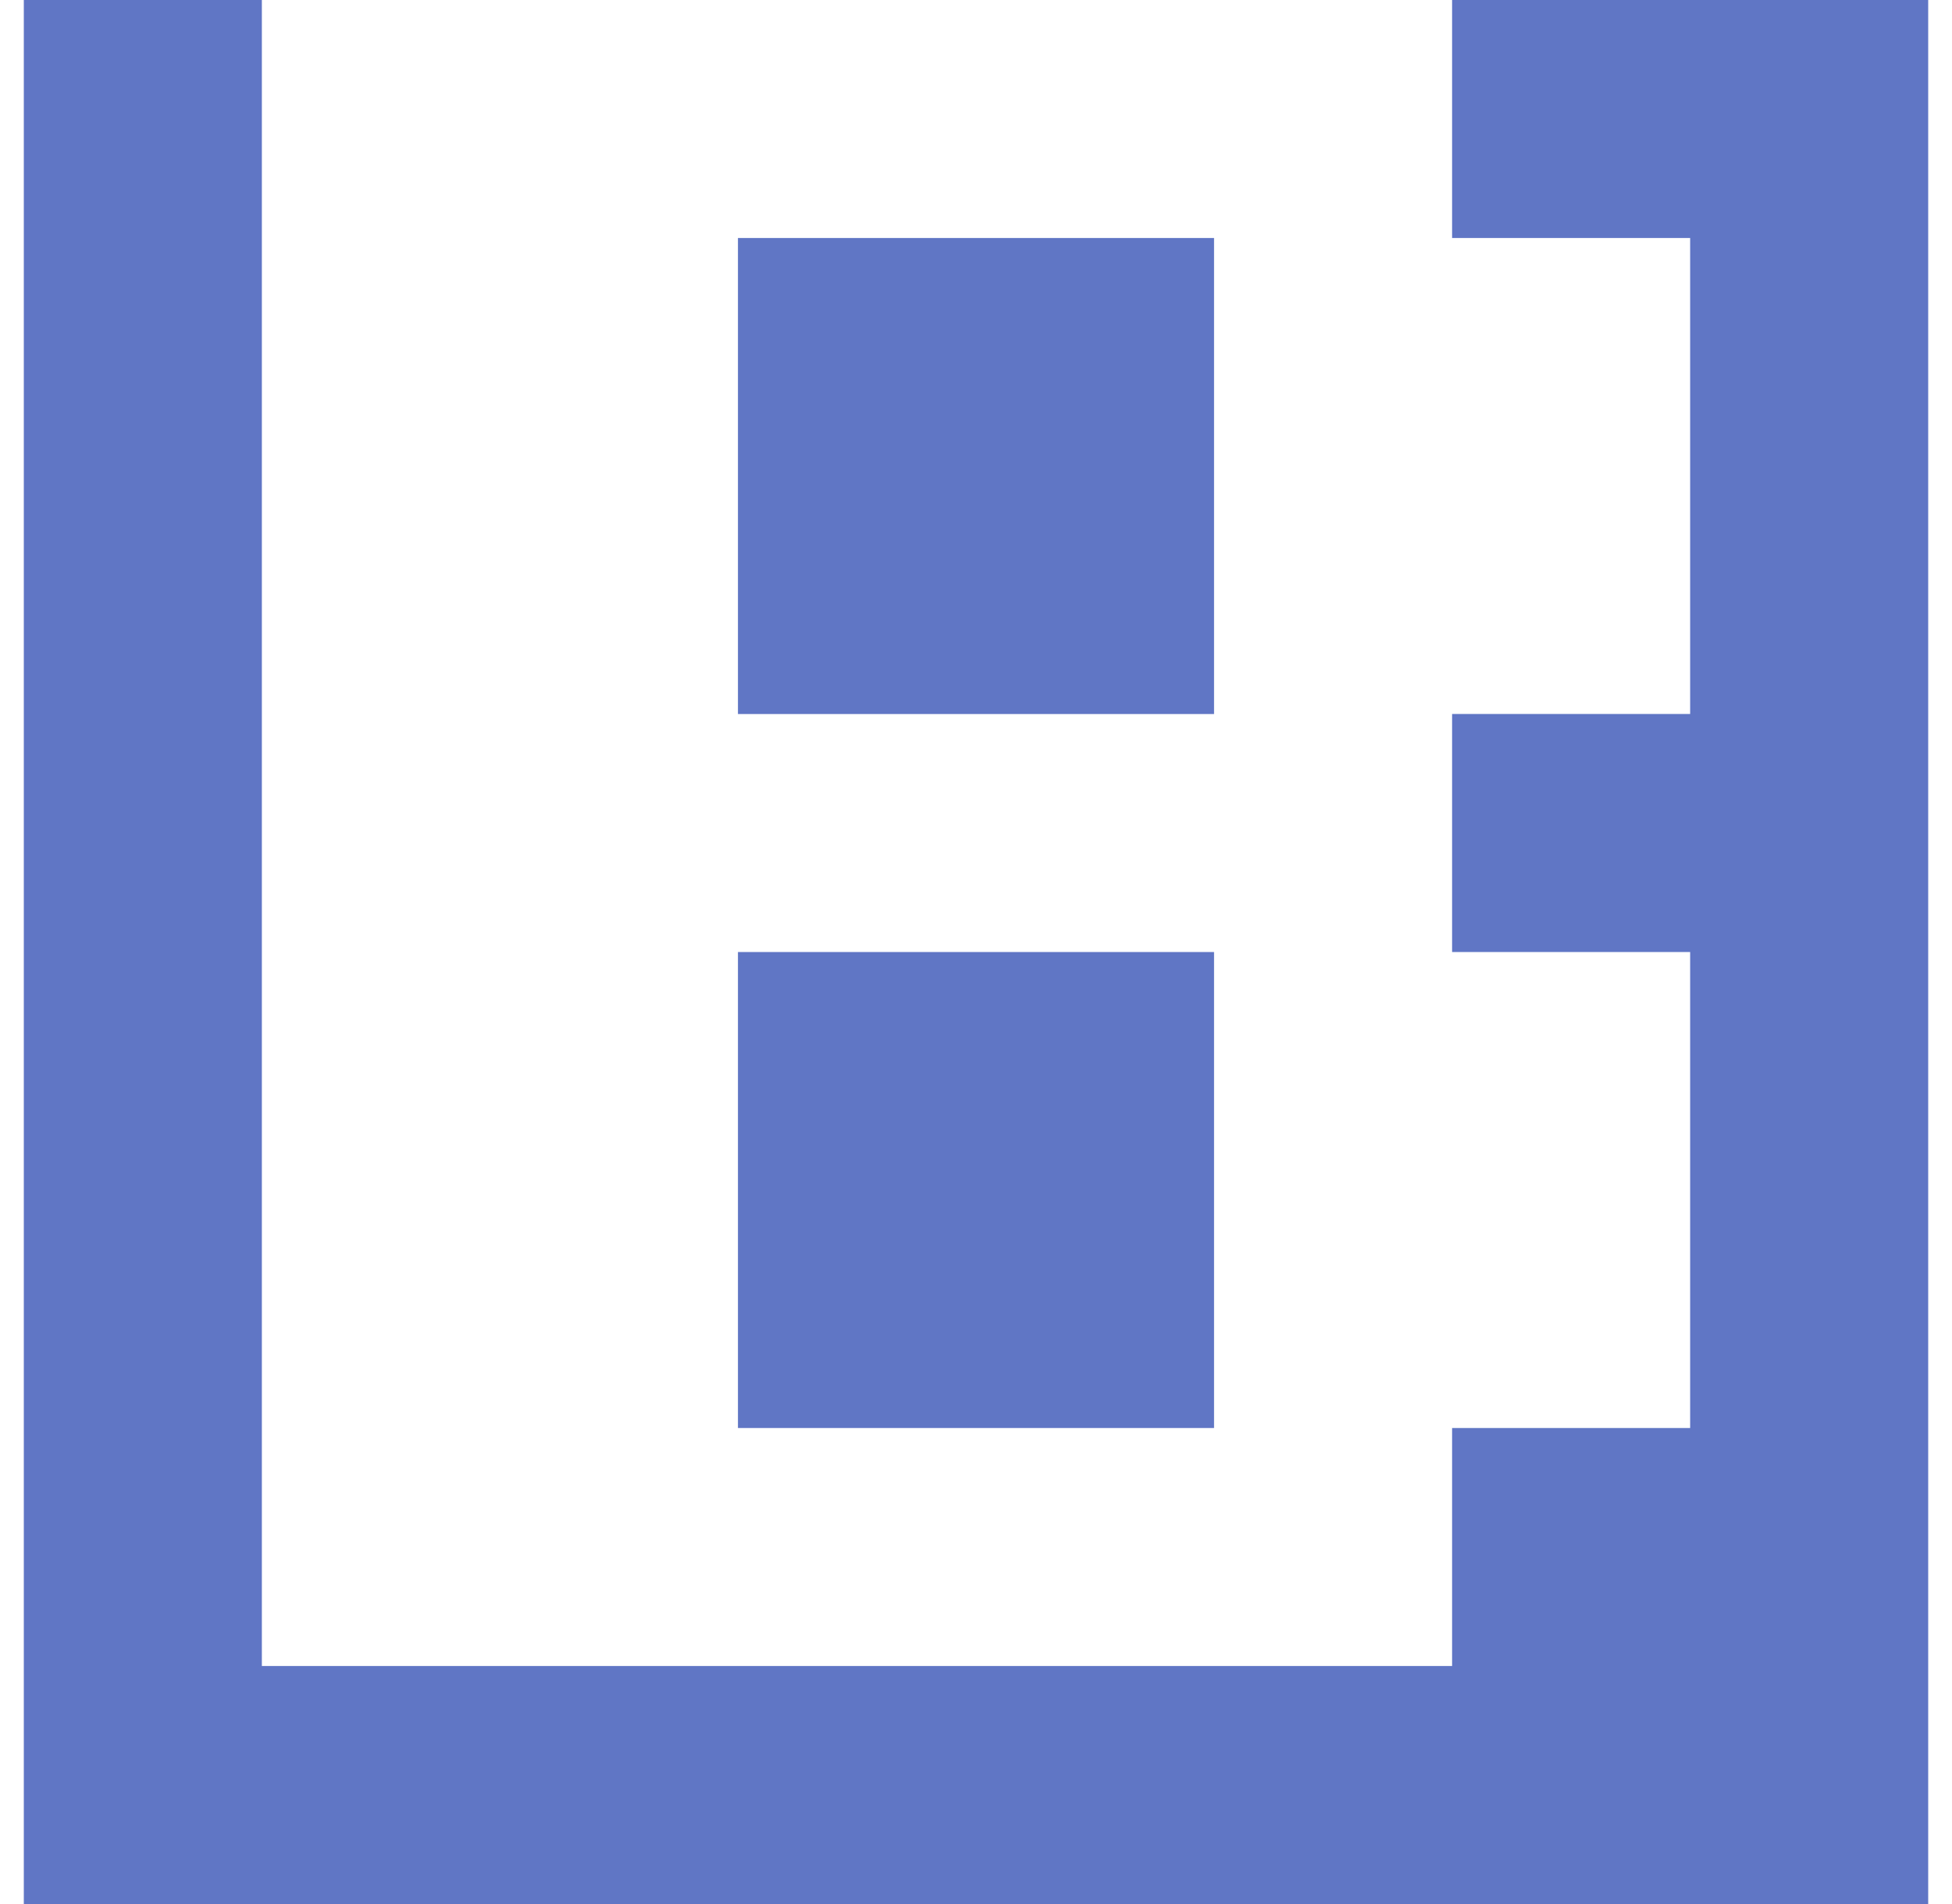 <?xml version="1.0" standalone="no"?>
<!DOCTYPE svg PUBLIC "-//W3C//DTD SVG 1.1//EN" "http://www.w3.org/Graphics/SVG/1.1/DTD/svg11.dtd" >
<svg xmlns="http://www.w3.org/2000/svg" xmlns:xlink="http://www.w3.org/1999/xlink" version="1.1" viewBox="-10 0 820 800" style="background-color:#20398d">
   <path fill="#6076c5"
d="M0 800v-800h100v700h500v-100h100v-200h-100v-100h100v-200h-100v-100h200v800h-800zM500 600h-200v-200h200v200zM300 100h200v200h-200v-200z" />
</svg>
